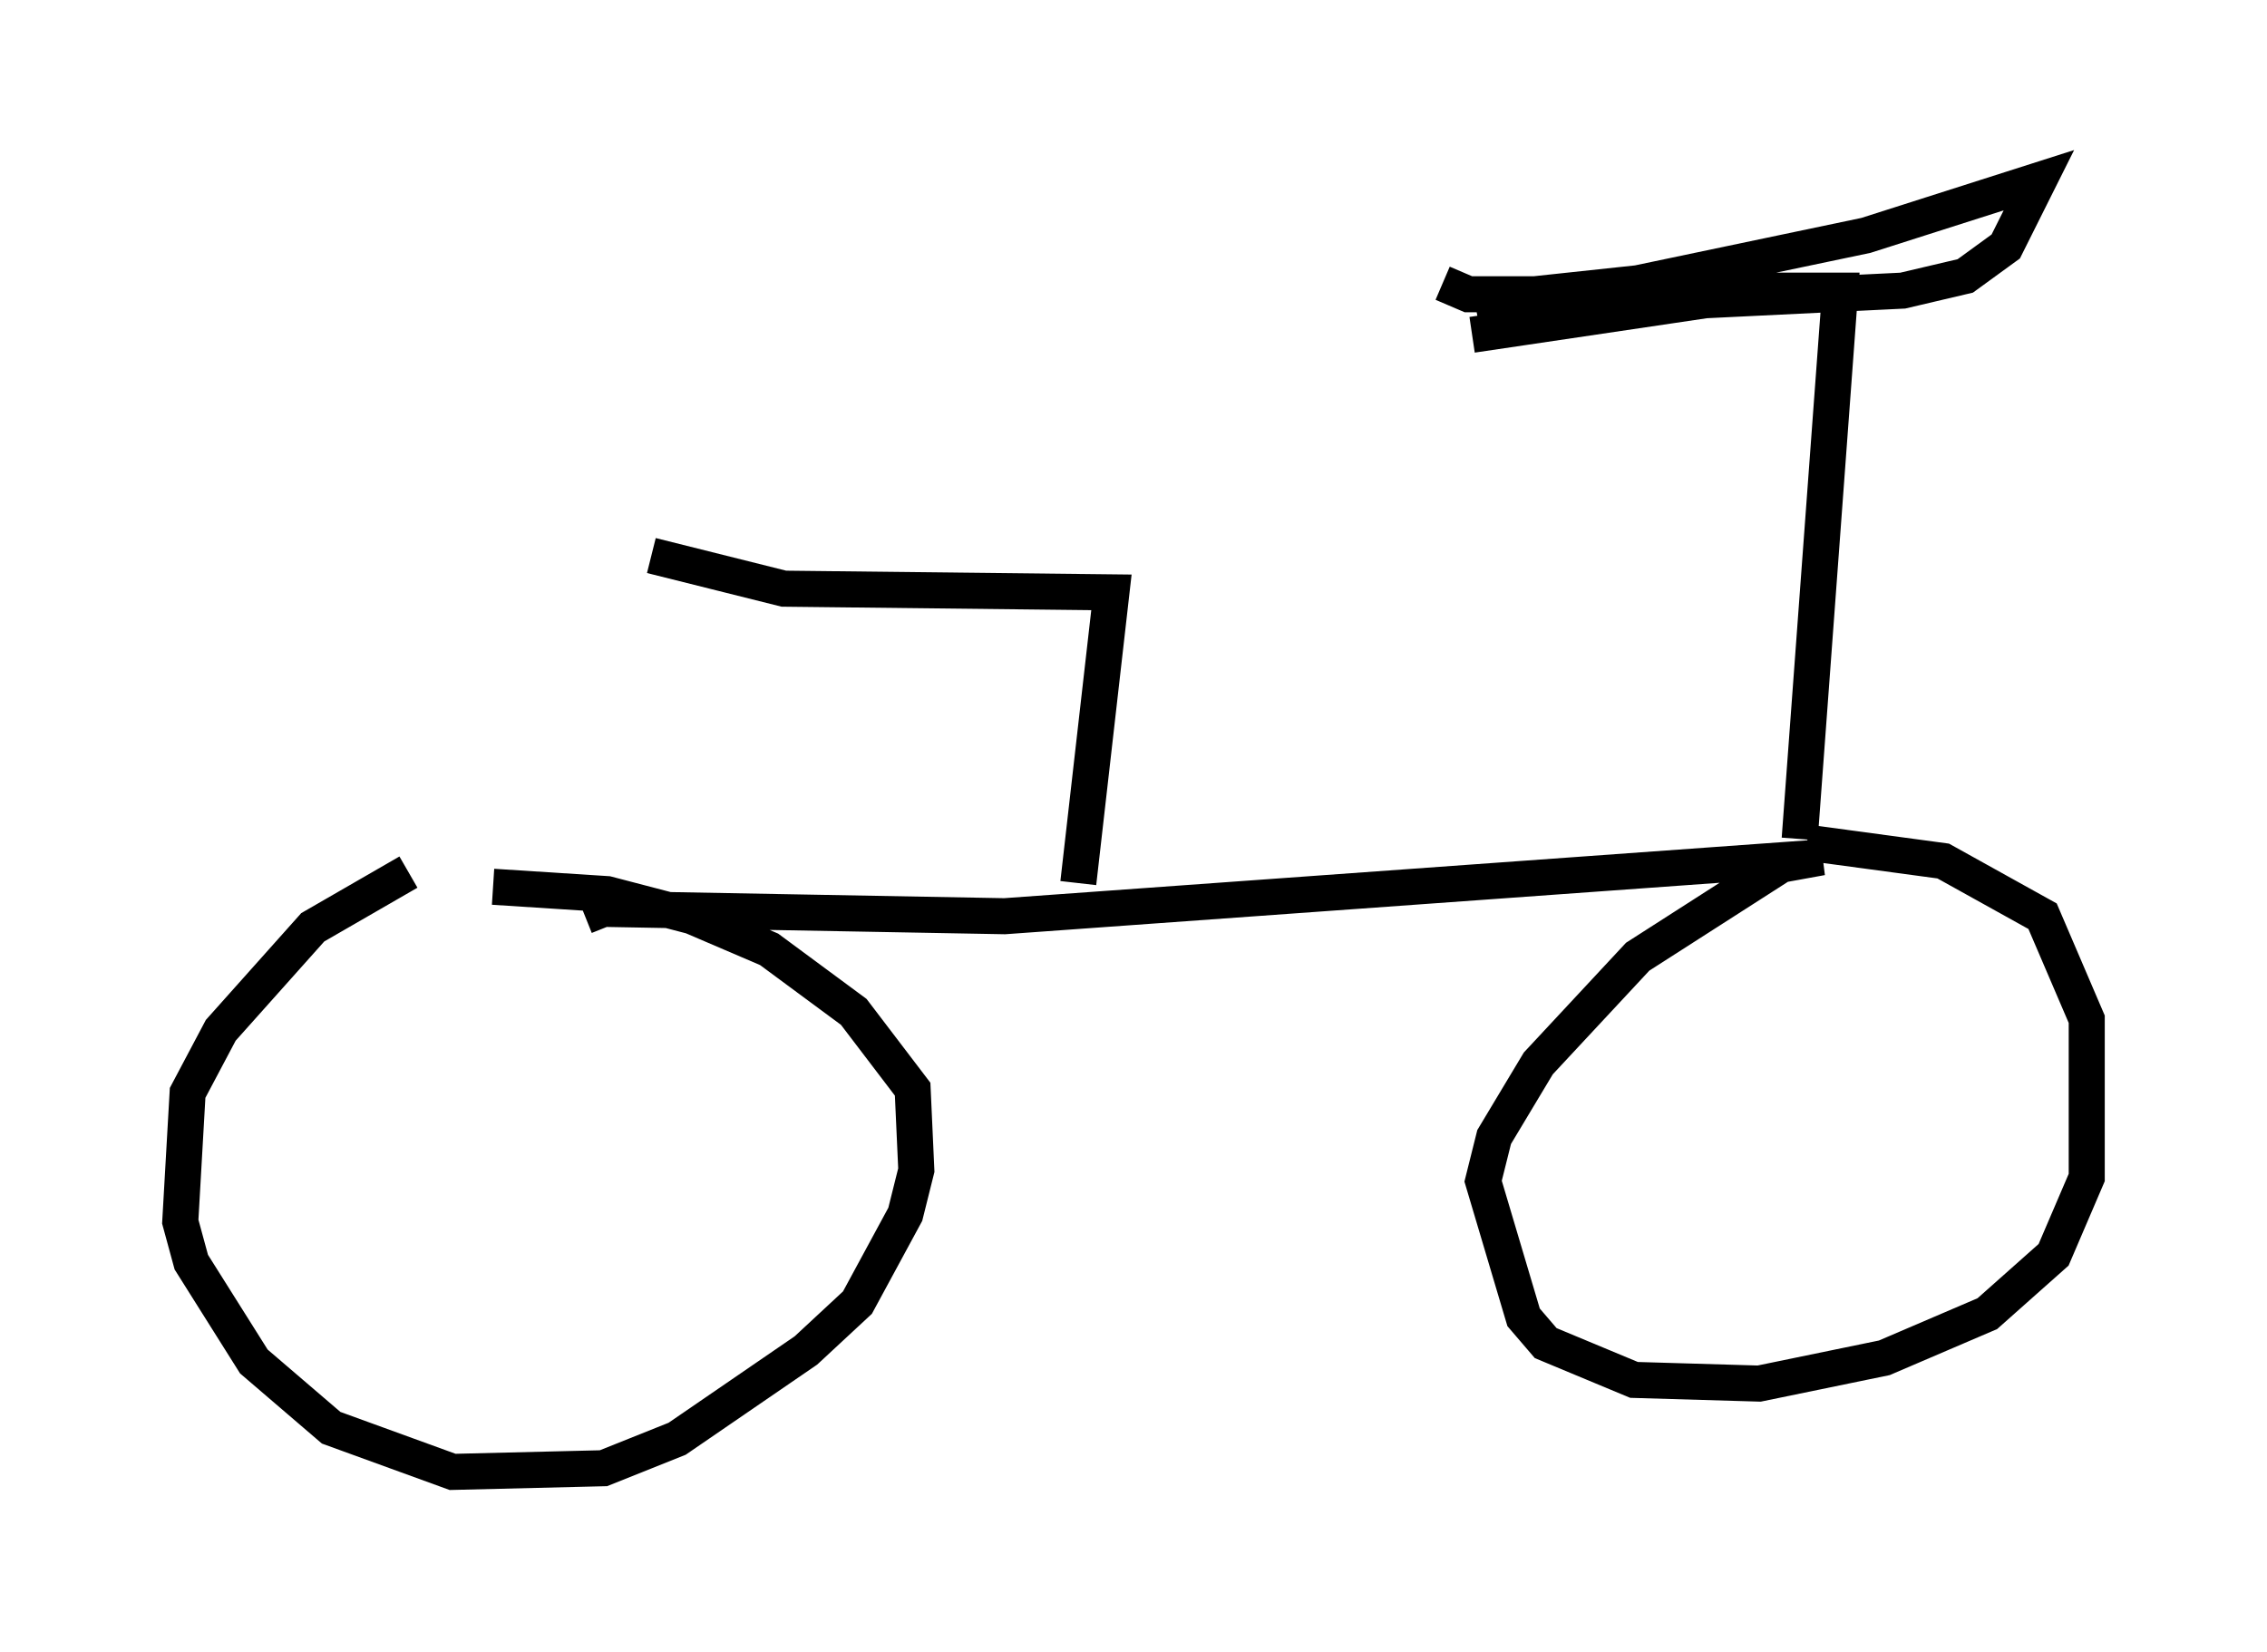 <?xml version="1.0" encoding="utf-8" ?>
<svg baseProfile="full" height="45.832" version="1.1" width="62.88" xmlns="http://www.w3.org/2000/svg" xmlns:ev="http://www.w3.org/2001/xml-events" xmlns:xlink="http://www.w3.org/1999/xlink"><defs /><rect fill="white" height="45.832" width="62.88" x="0" y="0" /><path d="M12.656, 24.09 m-1.327, 0.102 l-2.654, 1.531 -2.552, 2.858 l-0.919, 1.735 -0.204, 3.573 l0.306, 1.123 1.735, 2.756 l2.144, 1.838 3.369, 1.225 l4.185, -0.102 2.042, -0.817 l3.573, -2.45 1.429, -1.327 l1.327, -2.45 0.306, -1.225 l-0.102, -2.246 -1.633, -2.144 l-2.348, -1.735 -2.144, -0.919 l-2.348, -0.613 -3.165, -0.204 m2.552, 0.817 l0.51, -0.204 11.127, 0.204 l22.663, -1.633 -1.123, 0.204 l-3.981, 2.552 -2.756, 2.96 l-1.225, 2.042 -0.306, 1.225 l1.123, 3.777 0.613, 0.715 l2.45, 1.021 3.471, 0.102 l3.471, -0.715 2.858, -1.225 l1.838, -1.633 0.919, -2.144 l0.0, -4.39 -1.225, -2.858 l-2.756, -1.531 -3.777, -0.51 m-0.204, -0.102 l1.123, -15.211 -1.94, 0.0 l-8.269, 1.225 m0.204, -0.204 l3.369, -0.613 8.371, -0.408 l1.735, -0.408 1.123, -0.817 l0.919, -1.838 -4.798, 1.531 l-6.329, 1.327 -2.858, 0.306 l-1.838, 0.0 -0.715, -0.306 m-10.106, 16.64 l0.919, -8.065 -9.086, -0.102 l-3.675, -0.919 " fill="none" stroke="black" stroke-width="1" /></svg>